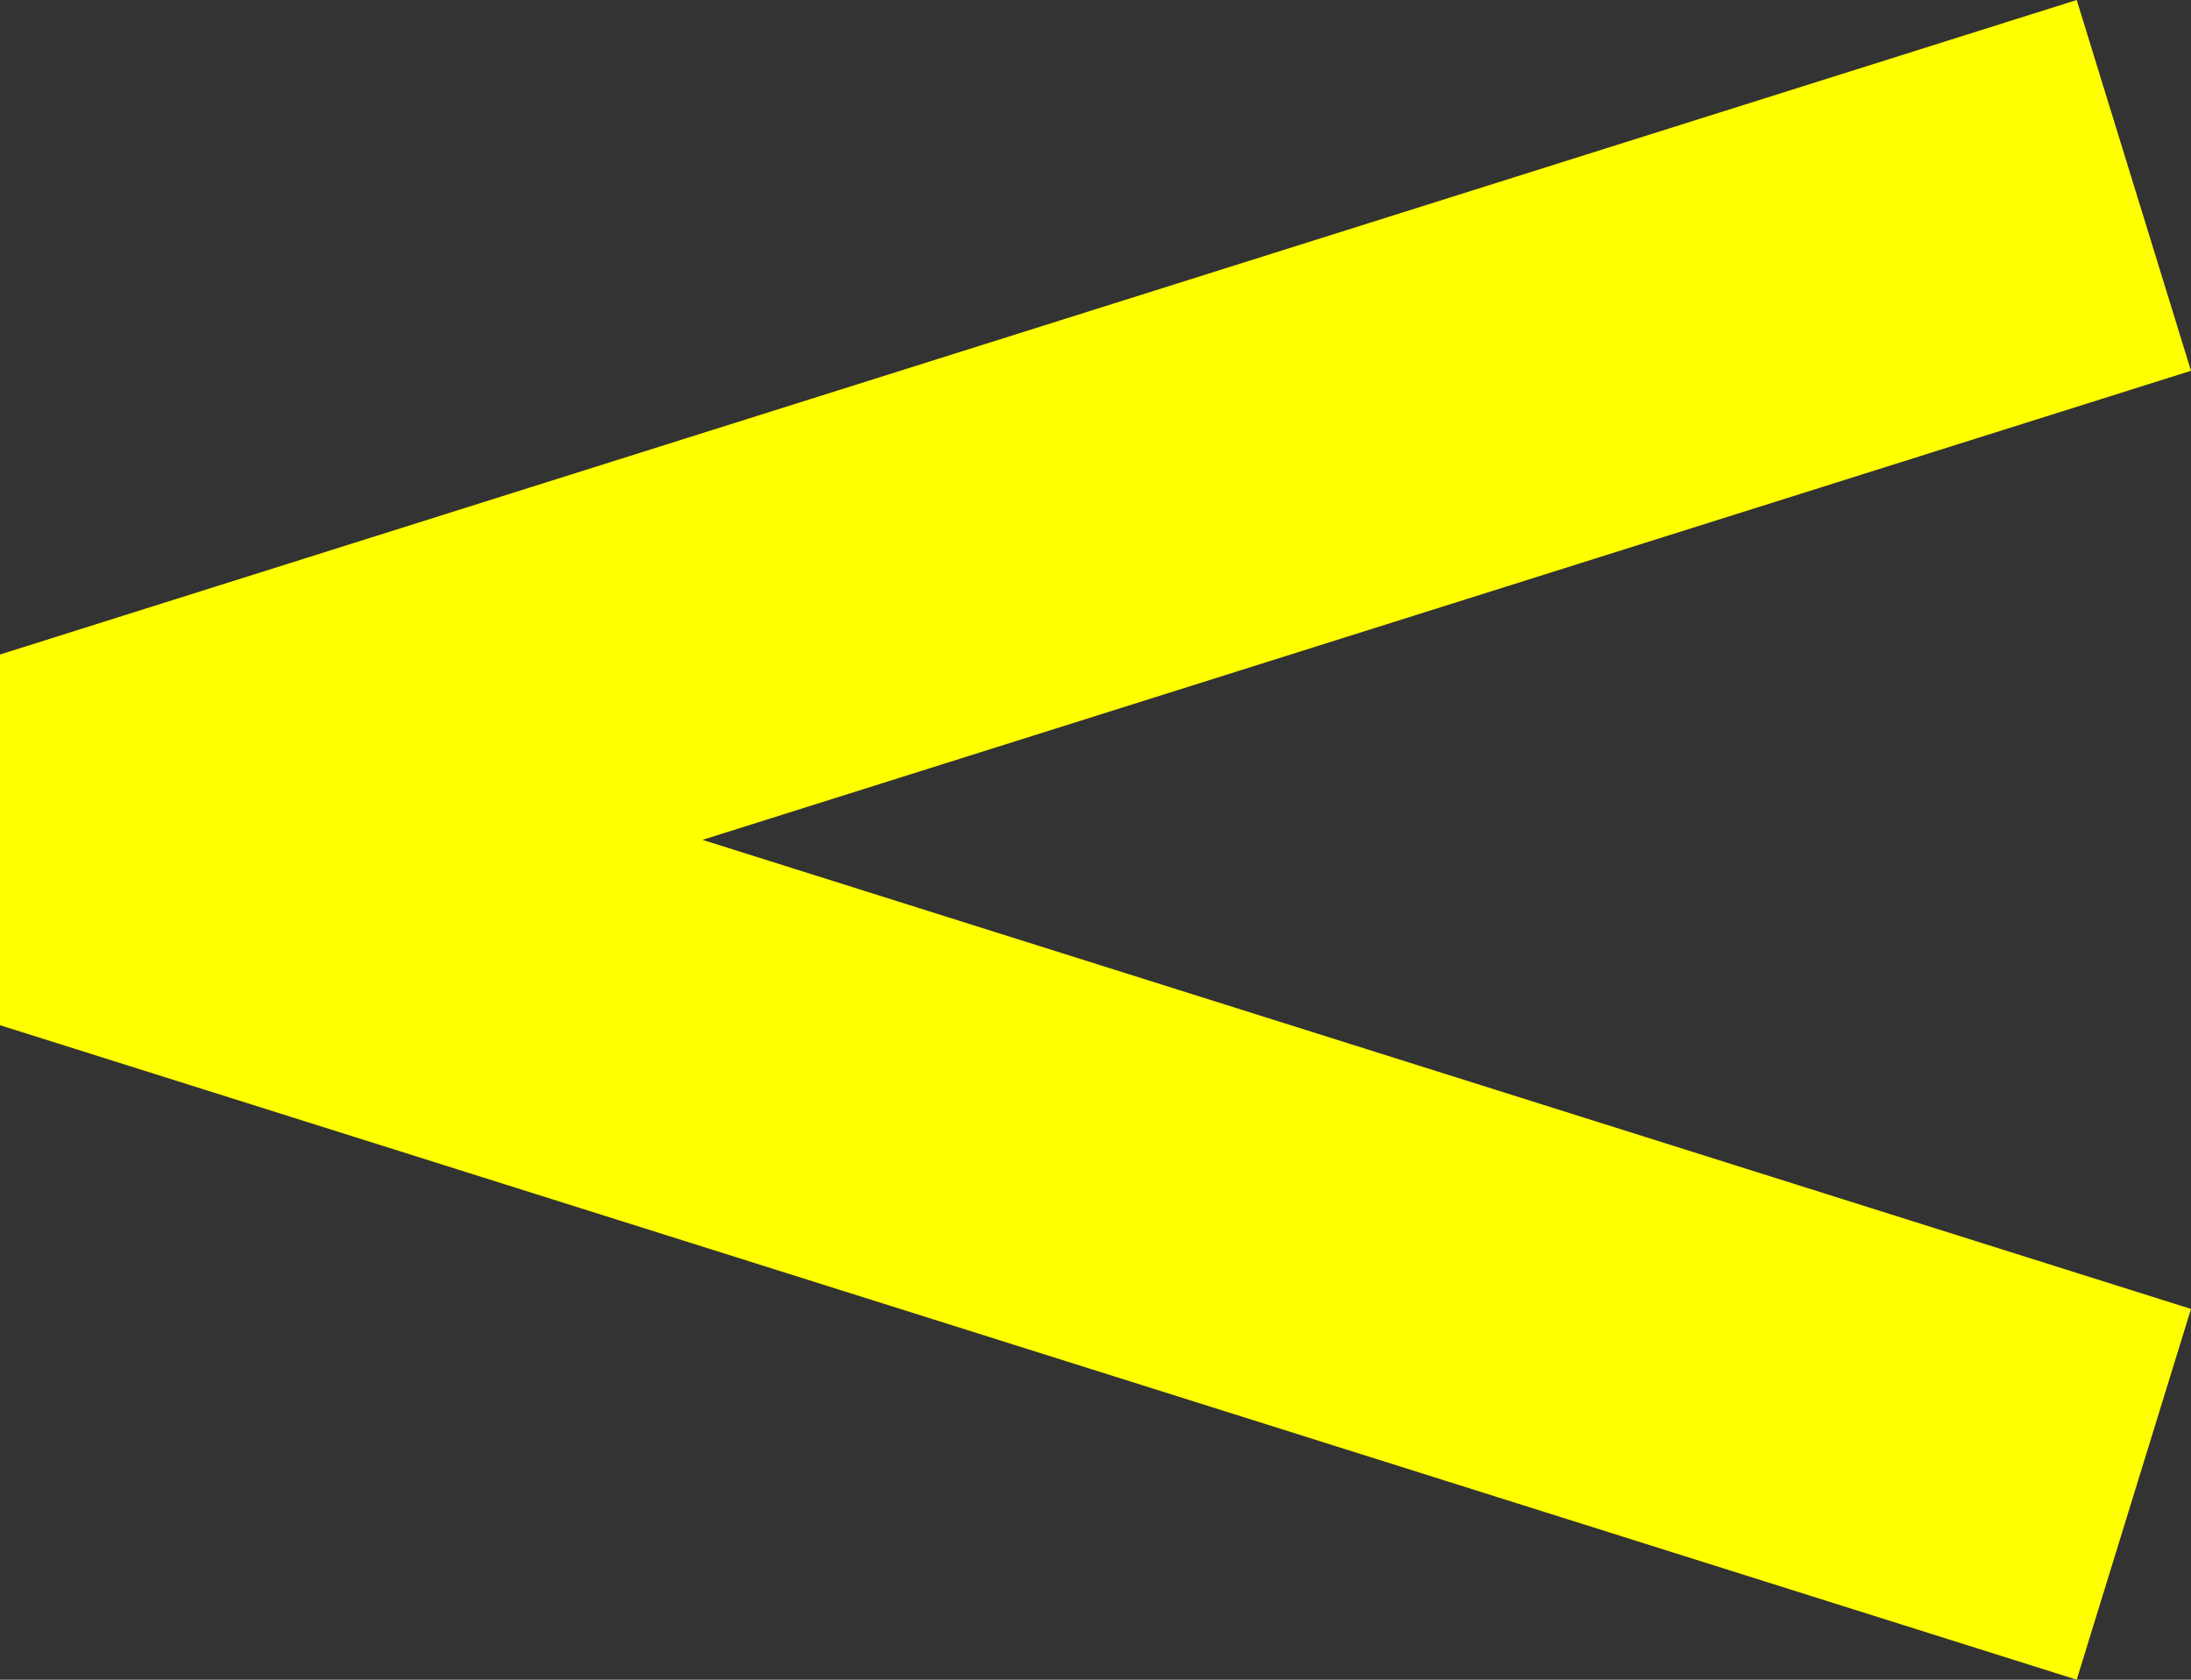 <svg width="30" height="23" viewBox="0 0 30 23" fill="none" xmlns="http://www.w3.org/2000/svg">
<rect x="0" y="0" width="30" height="23" fill="#333333" stroke="none"/>
<path d="M28.435 23L0 14.038V8.962L28.435 0L30 5.077L9.619 11.5L30 17.923L28.435 23Z" fill="#FFFF00"/>
</svg>
